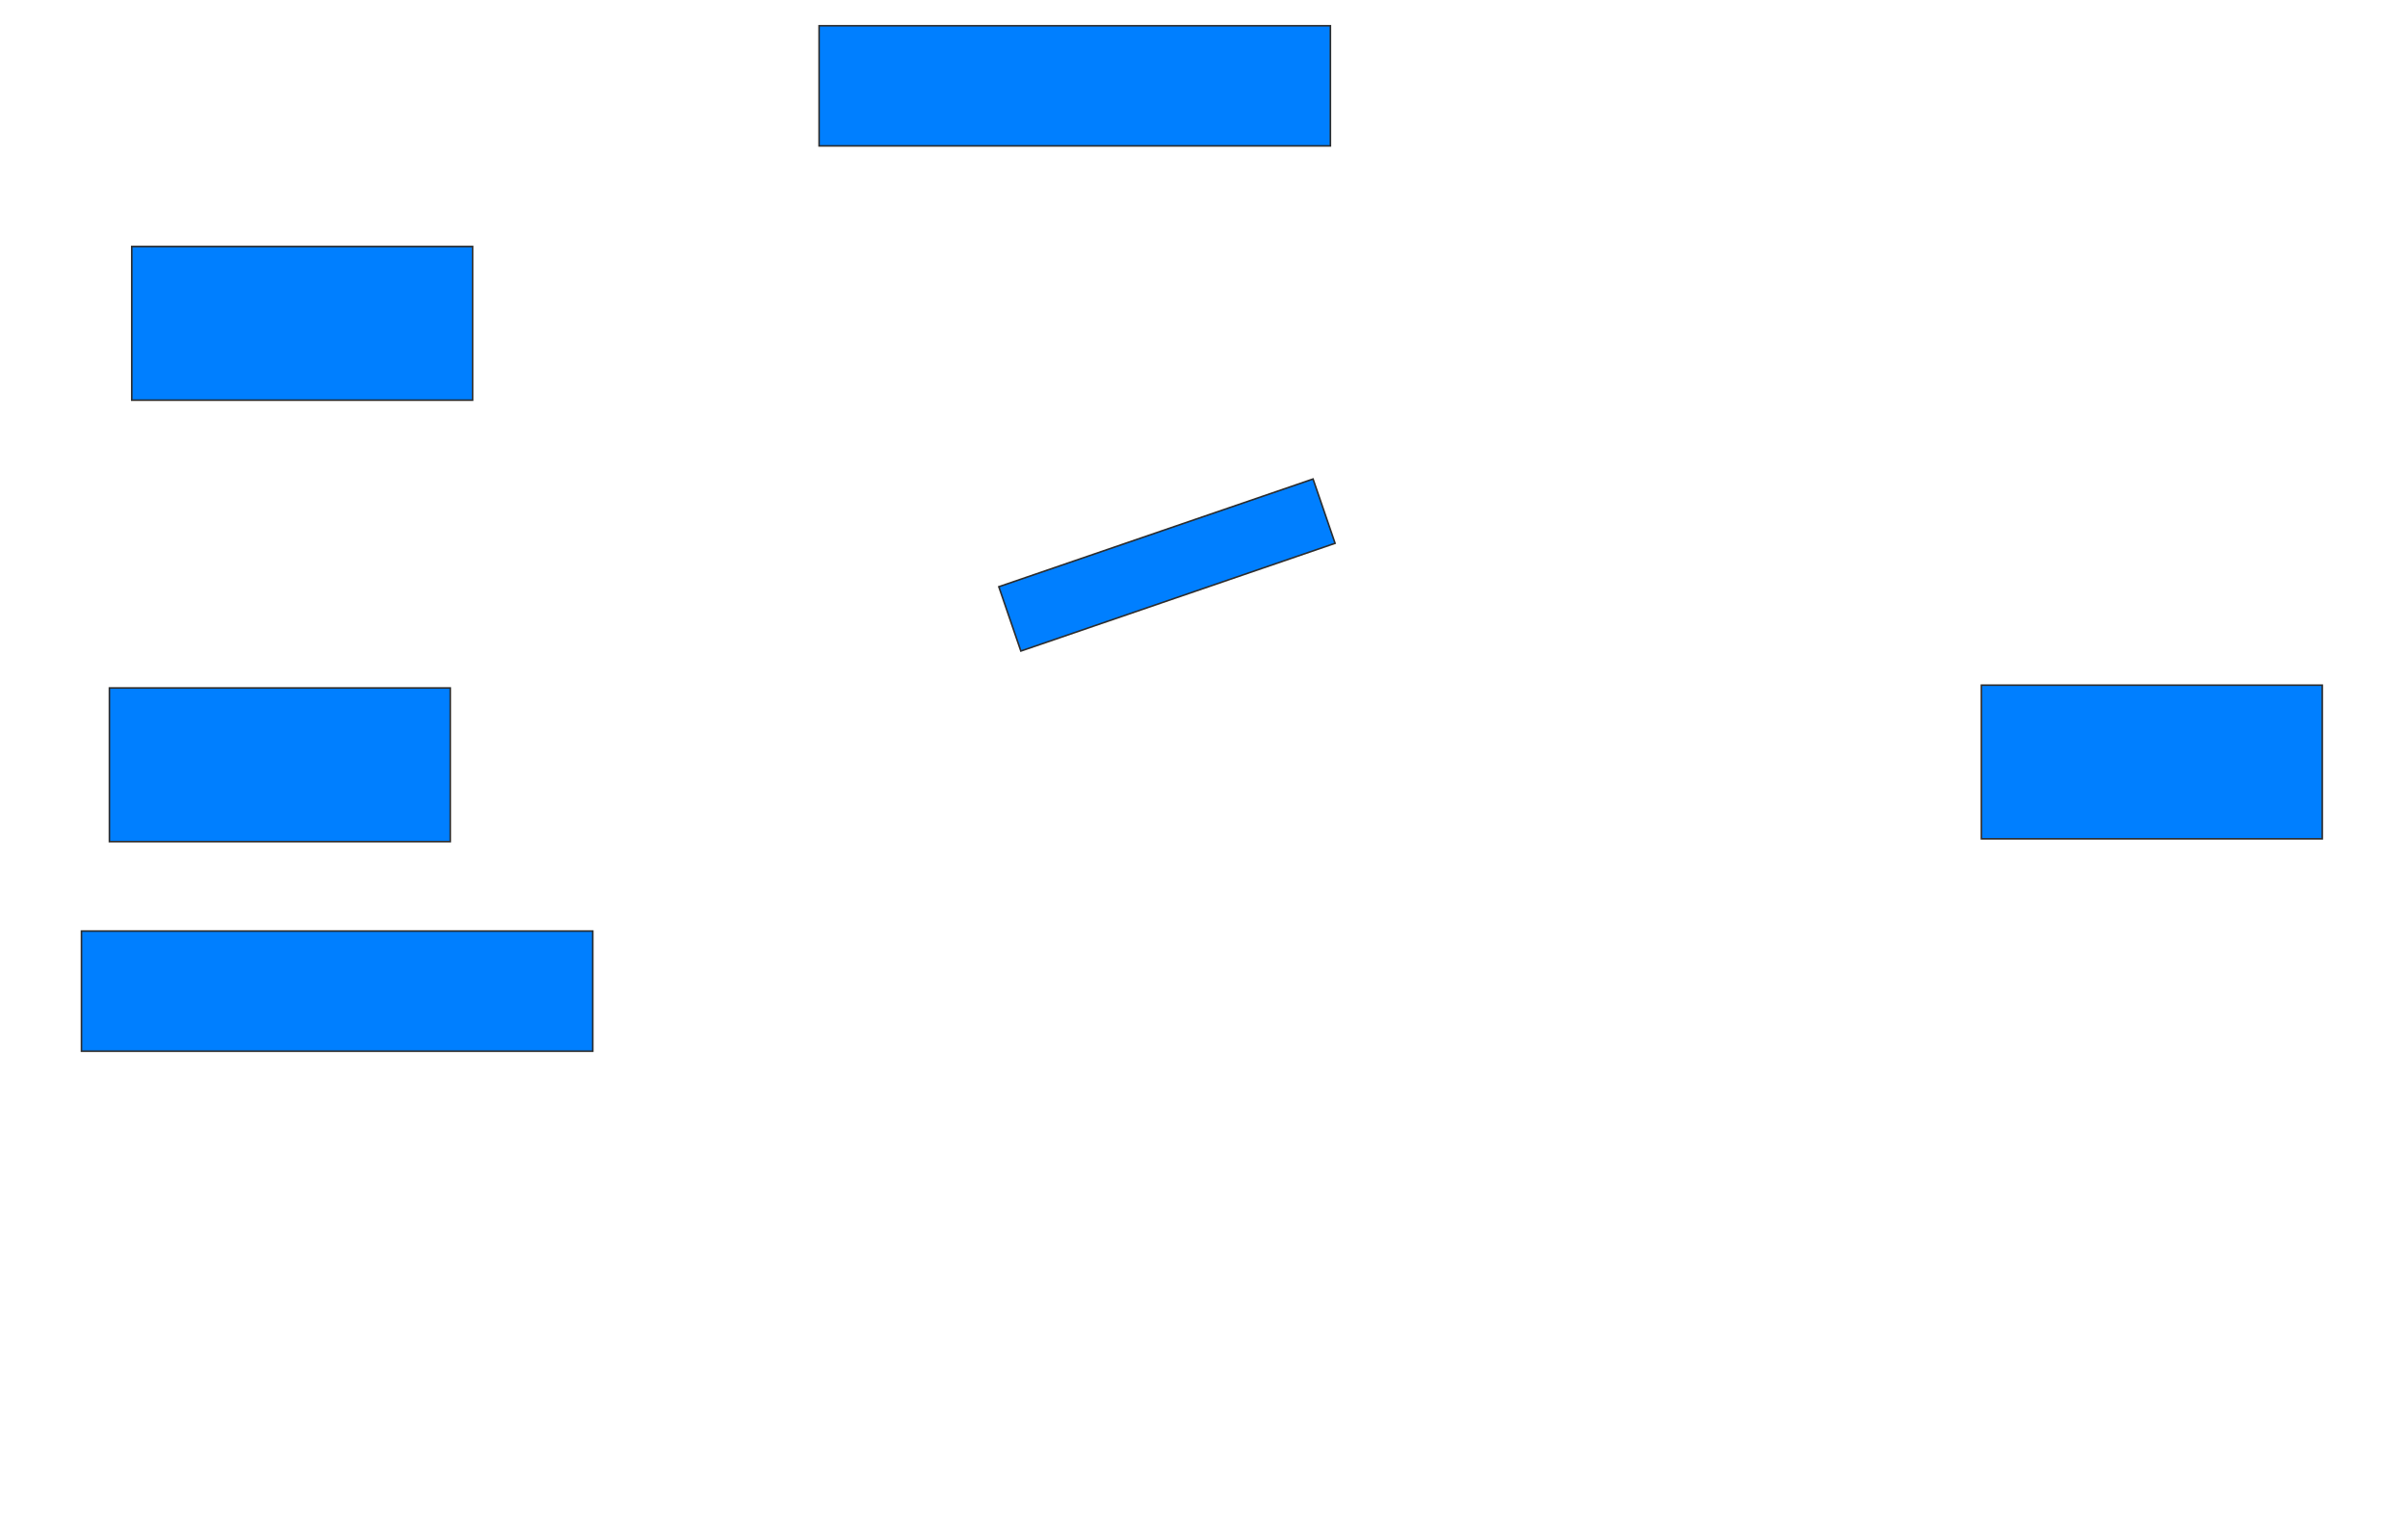 <svg height="954" width="1512" xmlns="http://www.w3.org/2000/svg">
 <!-- Created with Image Occlusion Enhanced -->
 <g>
  <title>Labels</title>
 </g>
 <g>
  <title>Masks</title>
  <rect fill="#007fff" height="75.439" id="3b881ecc54c649139f8c966b49047426-ao-1" stroke="#2D2D2D" width="321.053" x="51.158" y="584.596"/>
  <rect fill="#007fff" height="75.439" id="3b881ecc54c649139f8c966b49047426-ao-2" stroke="#2D2D2D" width="321.053" x="514.316" y="16.175"/>
  <rect fill="#007fff" height="96.491" id="3b881ecc54c649139f8c966b49047426-ao-3" stroke="#2D2D2D" width="214.035" x="82.737" y="154.772"/>
  <rect fill="#007fff" height="96.491" id="3b881ecc54c649139f8c966b49047426-ao-4" stroke="#2D2D2D" width="214.035" x="68.702" y="431.965"/>
  <rect fill="#007fff" height="96.491" id="3b881ecc54c649139f8c966b49047426-ao-5" stroke="#2D2D2D" width="214.035" x="1244.14" y="430.21"/>
  <rect fill="#007fff" height="42.674" id="3b881ecc54c649139f8c966b49047426-ao-6" stroke="#2D2D2D" transform="rotate(-18.925 732.737 354.772)" width="208.582" x="628.446" y="333.435"/>
 </g>
</svg>